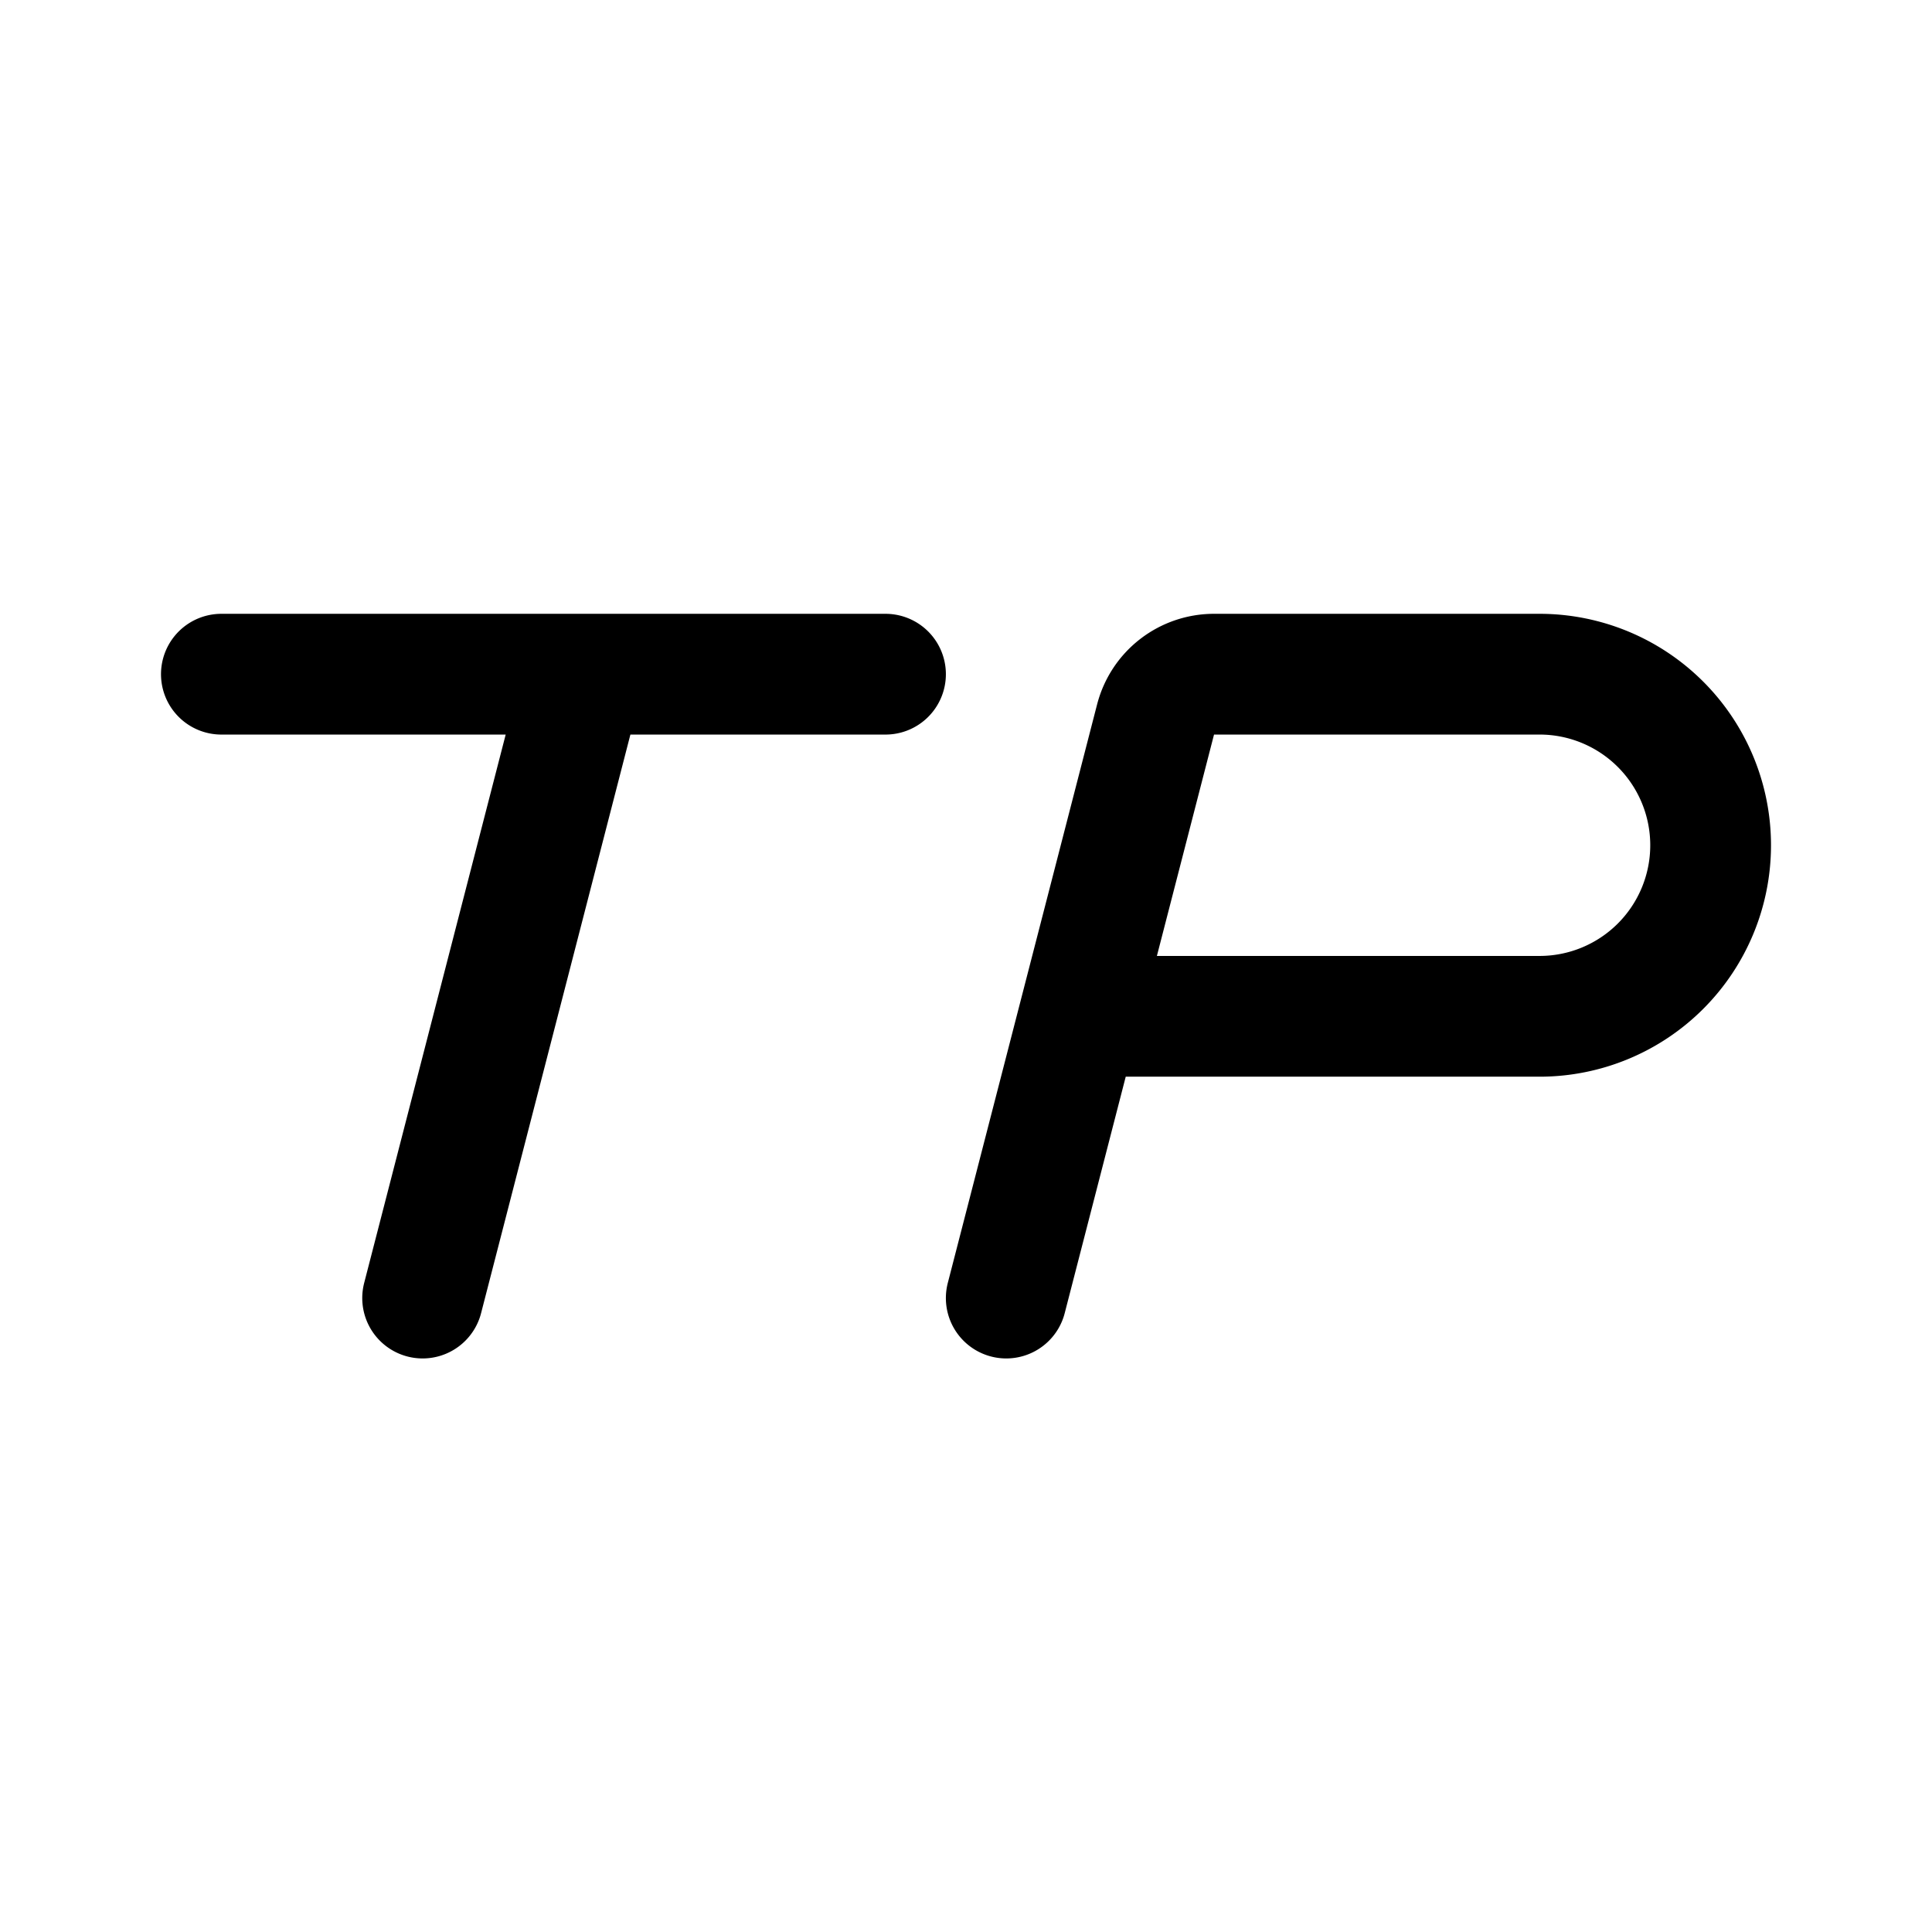 <svg width="192" height="192" viewBox="0 0 192 192" fill="none" xmlns="http://www.w3.org/2000/svg"><path d="M153 101a17 17 0 1 0 0-34m-95 0-16 62M22 67h66m12 62 14.839-57.5a5.999 5.999 0 0 1 5.809-4.5H153m-45 34h45" stroke="#000" stroke-width="12" stroke-linecap="round" stroke-linejoin="round"/></svg>